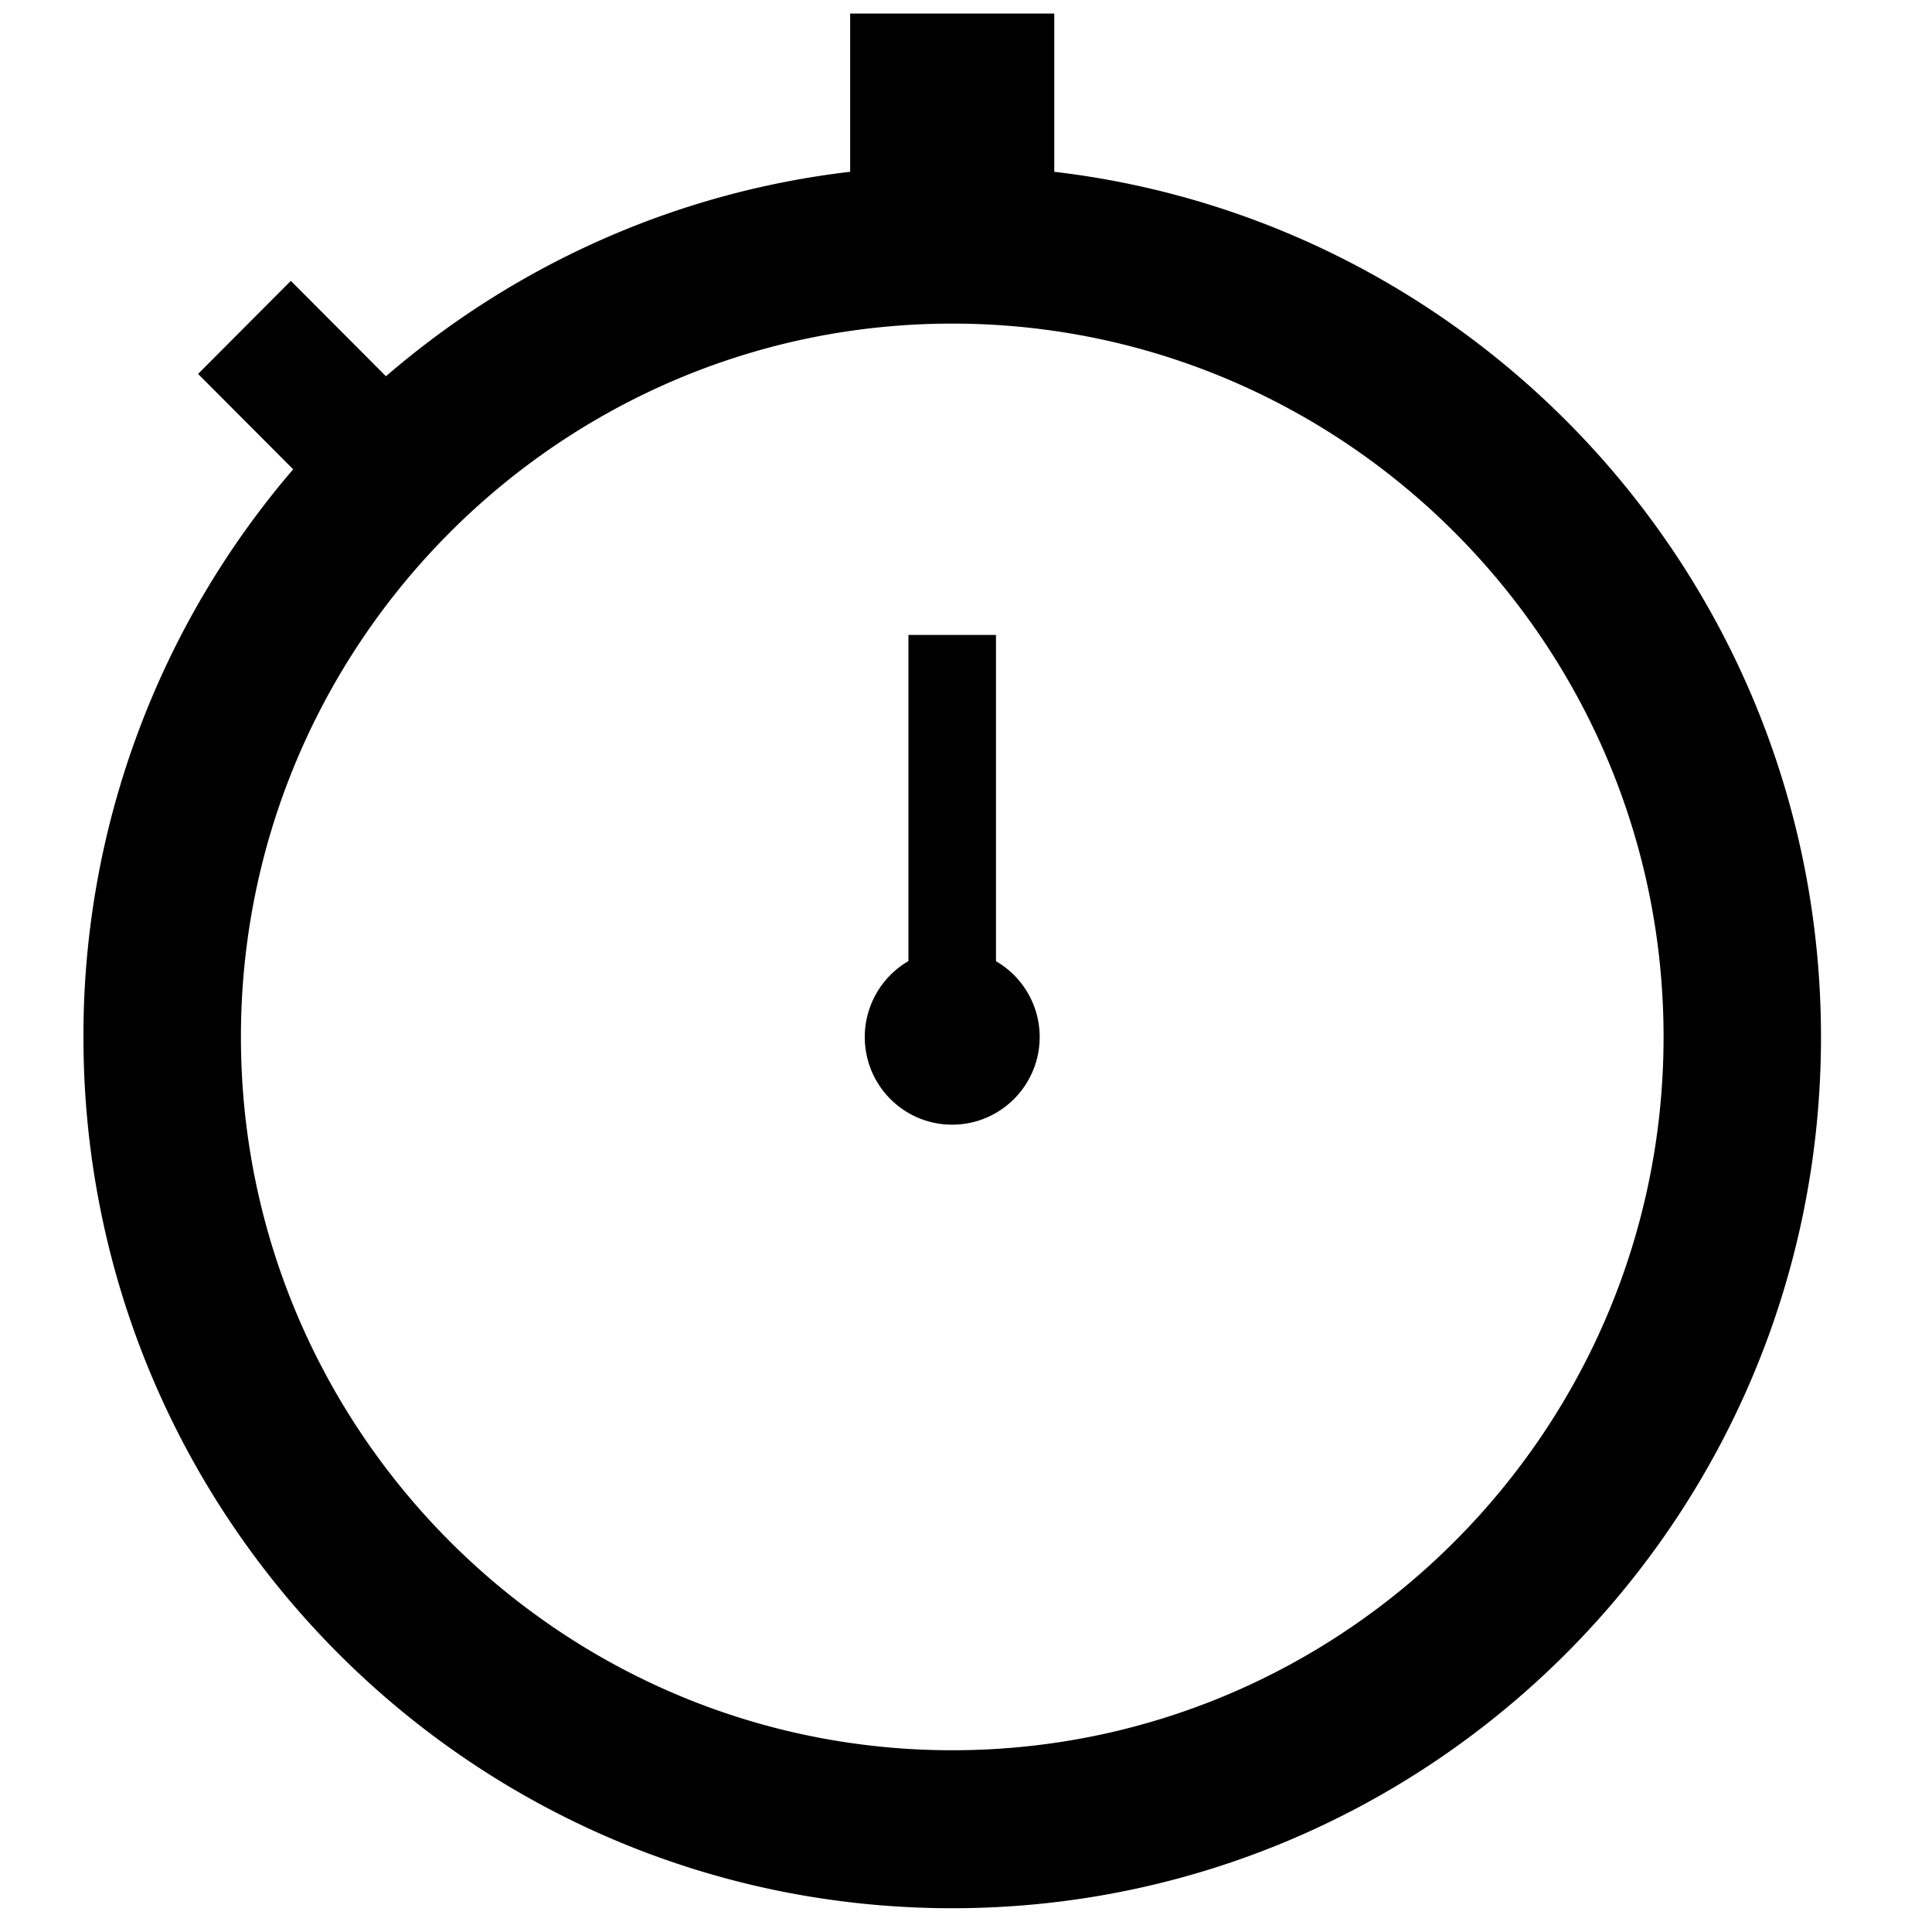 <svg height="16pt" viewBox="0 0 102 111" width="16pt" xmlns="http://www.w3.org/2000/svg">
    <path d="M50.21 18.592c22.534 0 40.868 18.384 40.868 40.984 0 22.597-18.335 40.982-40.868 40.982-22.534 0-40.868-18.384-40.868-40.982 0-22.599 18.335-40.984 40.868-40.984m-2.512 36.622a5.053 5.053 0 0 0-2.514 4.362c0 2.789 2.247 5.04 5.02 5.04 2.777 0 5.02-2.249 5.03-5.03a5.04 5.04 0 0 0-2.512-4.362V36.48h-5.03v18.74M44.34 9.87c-10.124 1.188-19.323 5.415-26.665 11.747l-5.465-5.481-5.33 5.347 5.464 5.48A49.94 49.94 0 0 0 .294 59.584c0 27.644 22.347 50.05 49.913 50.05 27.566 0 49.915-22.41 49.915-50.05 0-25.657-19.248-46.803-44.05-49.714V.78H44.344v9.09"></path>
</svg>